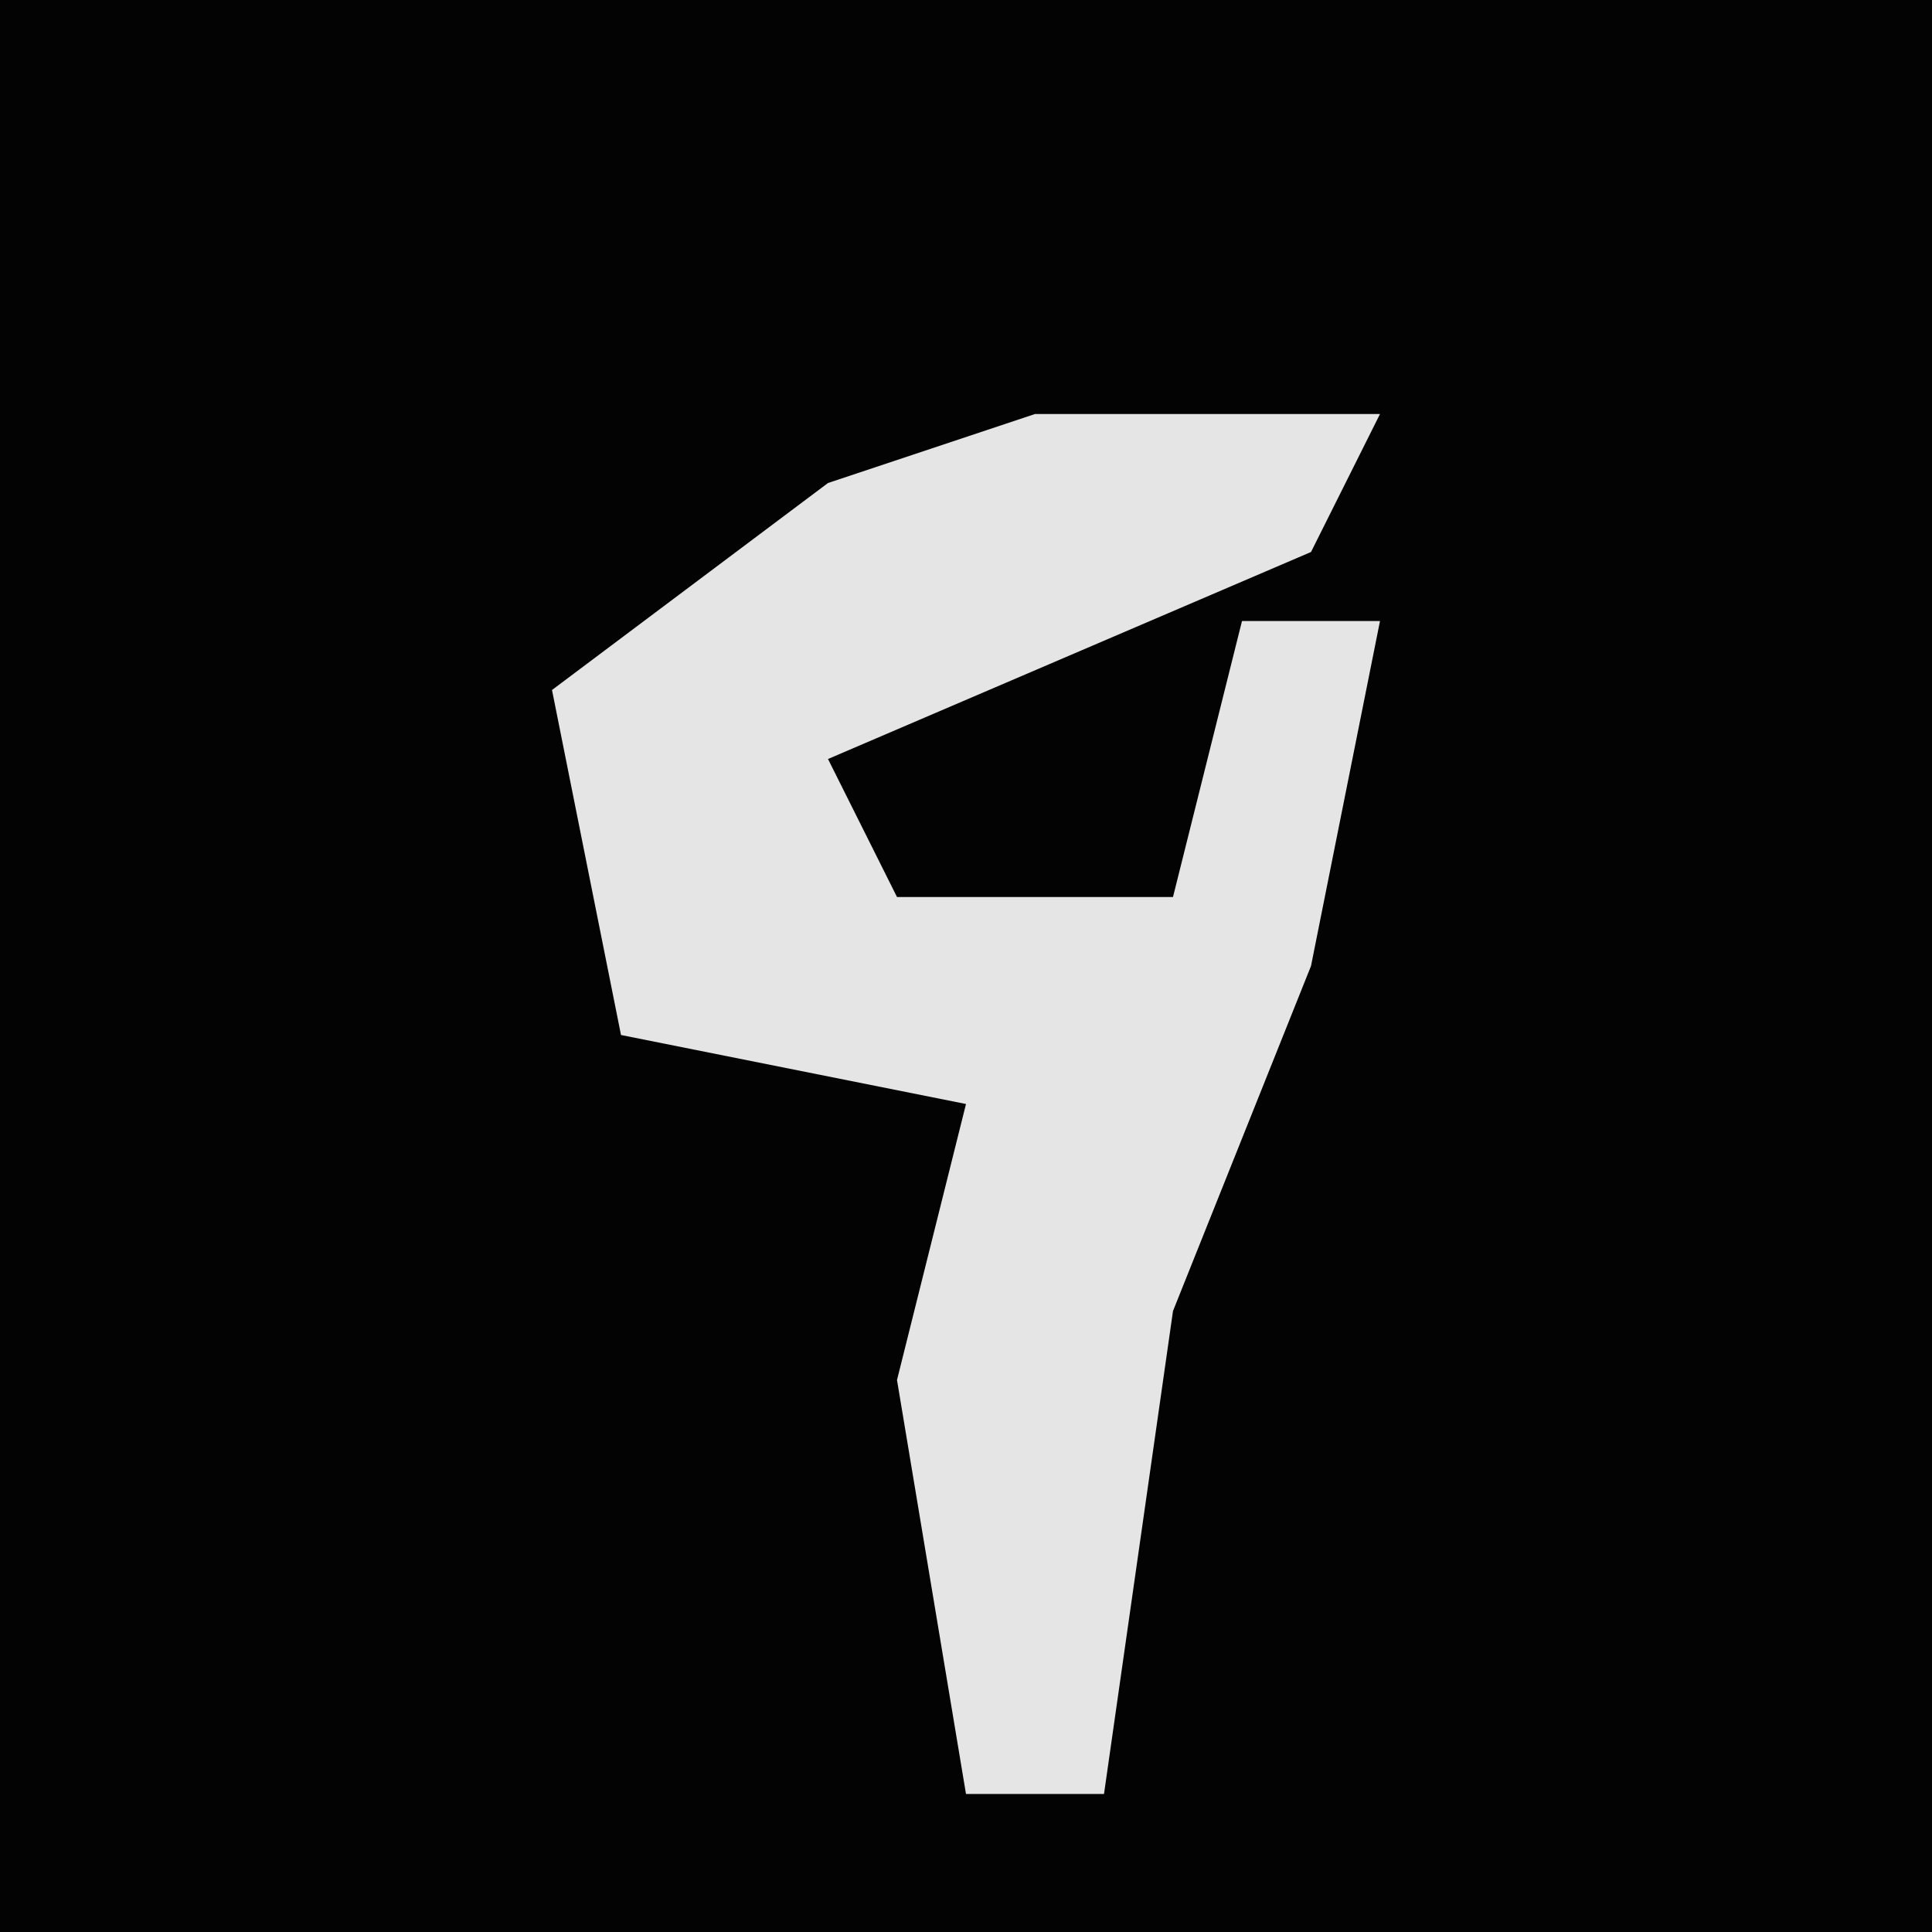 <?xml version="1.0" encoding="UTF-8"?>
<svg version="1.1" xmlns="http://www.w3.org/2000/svg" width="28" height="28">
<path d="M0,0 L28,0 L28,28 L0,28 Z " fill="#030303" transform="translate(0,0)"/>
<path d="M0,0 L5,0 L4,2 L-3,5 L-2,7 L2,7 L3,3 L5,3 L4,8 L2,13 L1,20 L-1,20 L-2,14 L-1,10 L-6,9 L-7,4 L-3,1 Z " fill="#E5E5E5" transform="translate(15,6)"/>
</svg>
